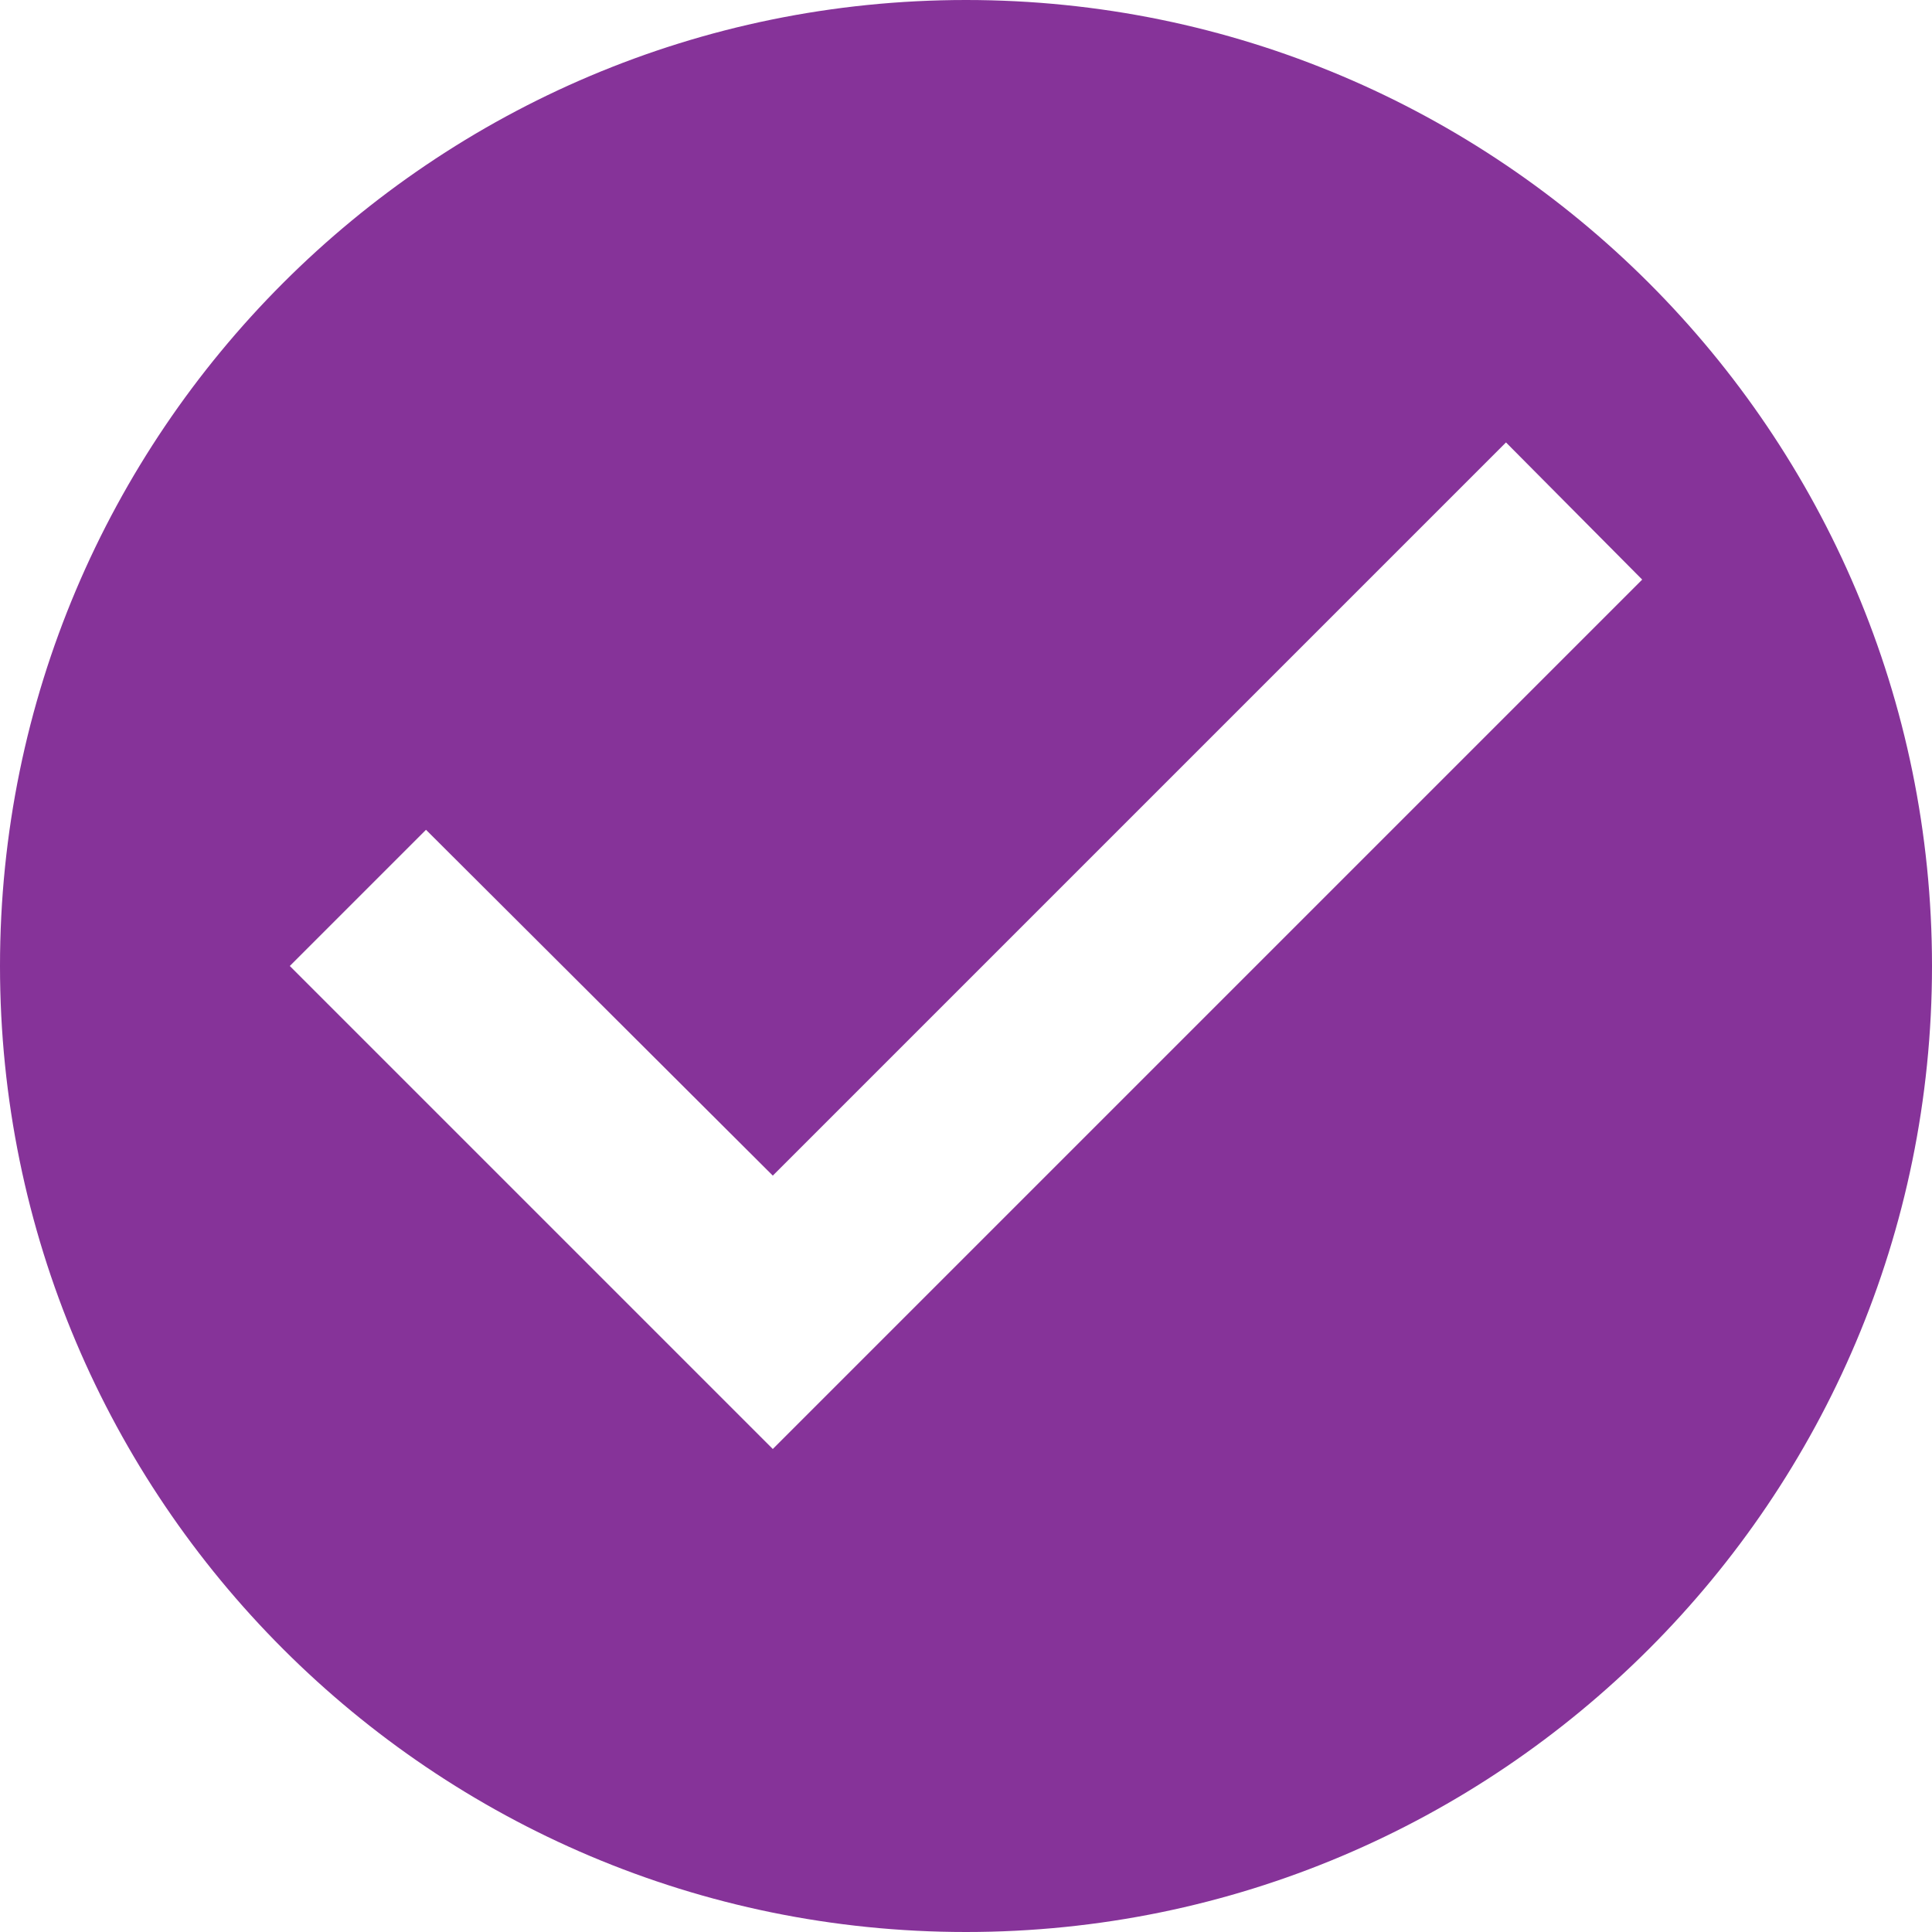 <svg width="28" height="28" viewBox="0 0 28 28" fill="none" xmlns="http://www.w3.org/2000/svg">
<path d="M14 0C6.272 0 0 6.272 0 14C0 21.728 6.272 28 14 28C21.728 28 28 21.728 28 14C28 6.272 21.728 0 14 0ZM11.2 21L4.2 14L6.174 12.026L11.2 17.038L21.826 6.412L23.8 8.4L11.2 21Z" fill="#863399"/>
</svg>
